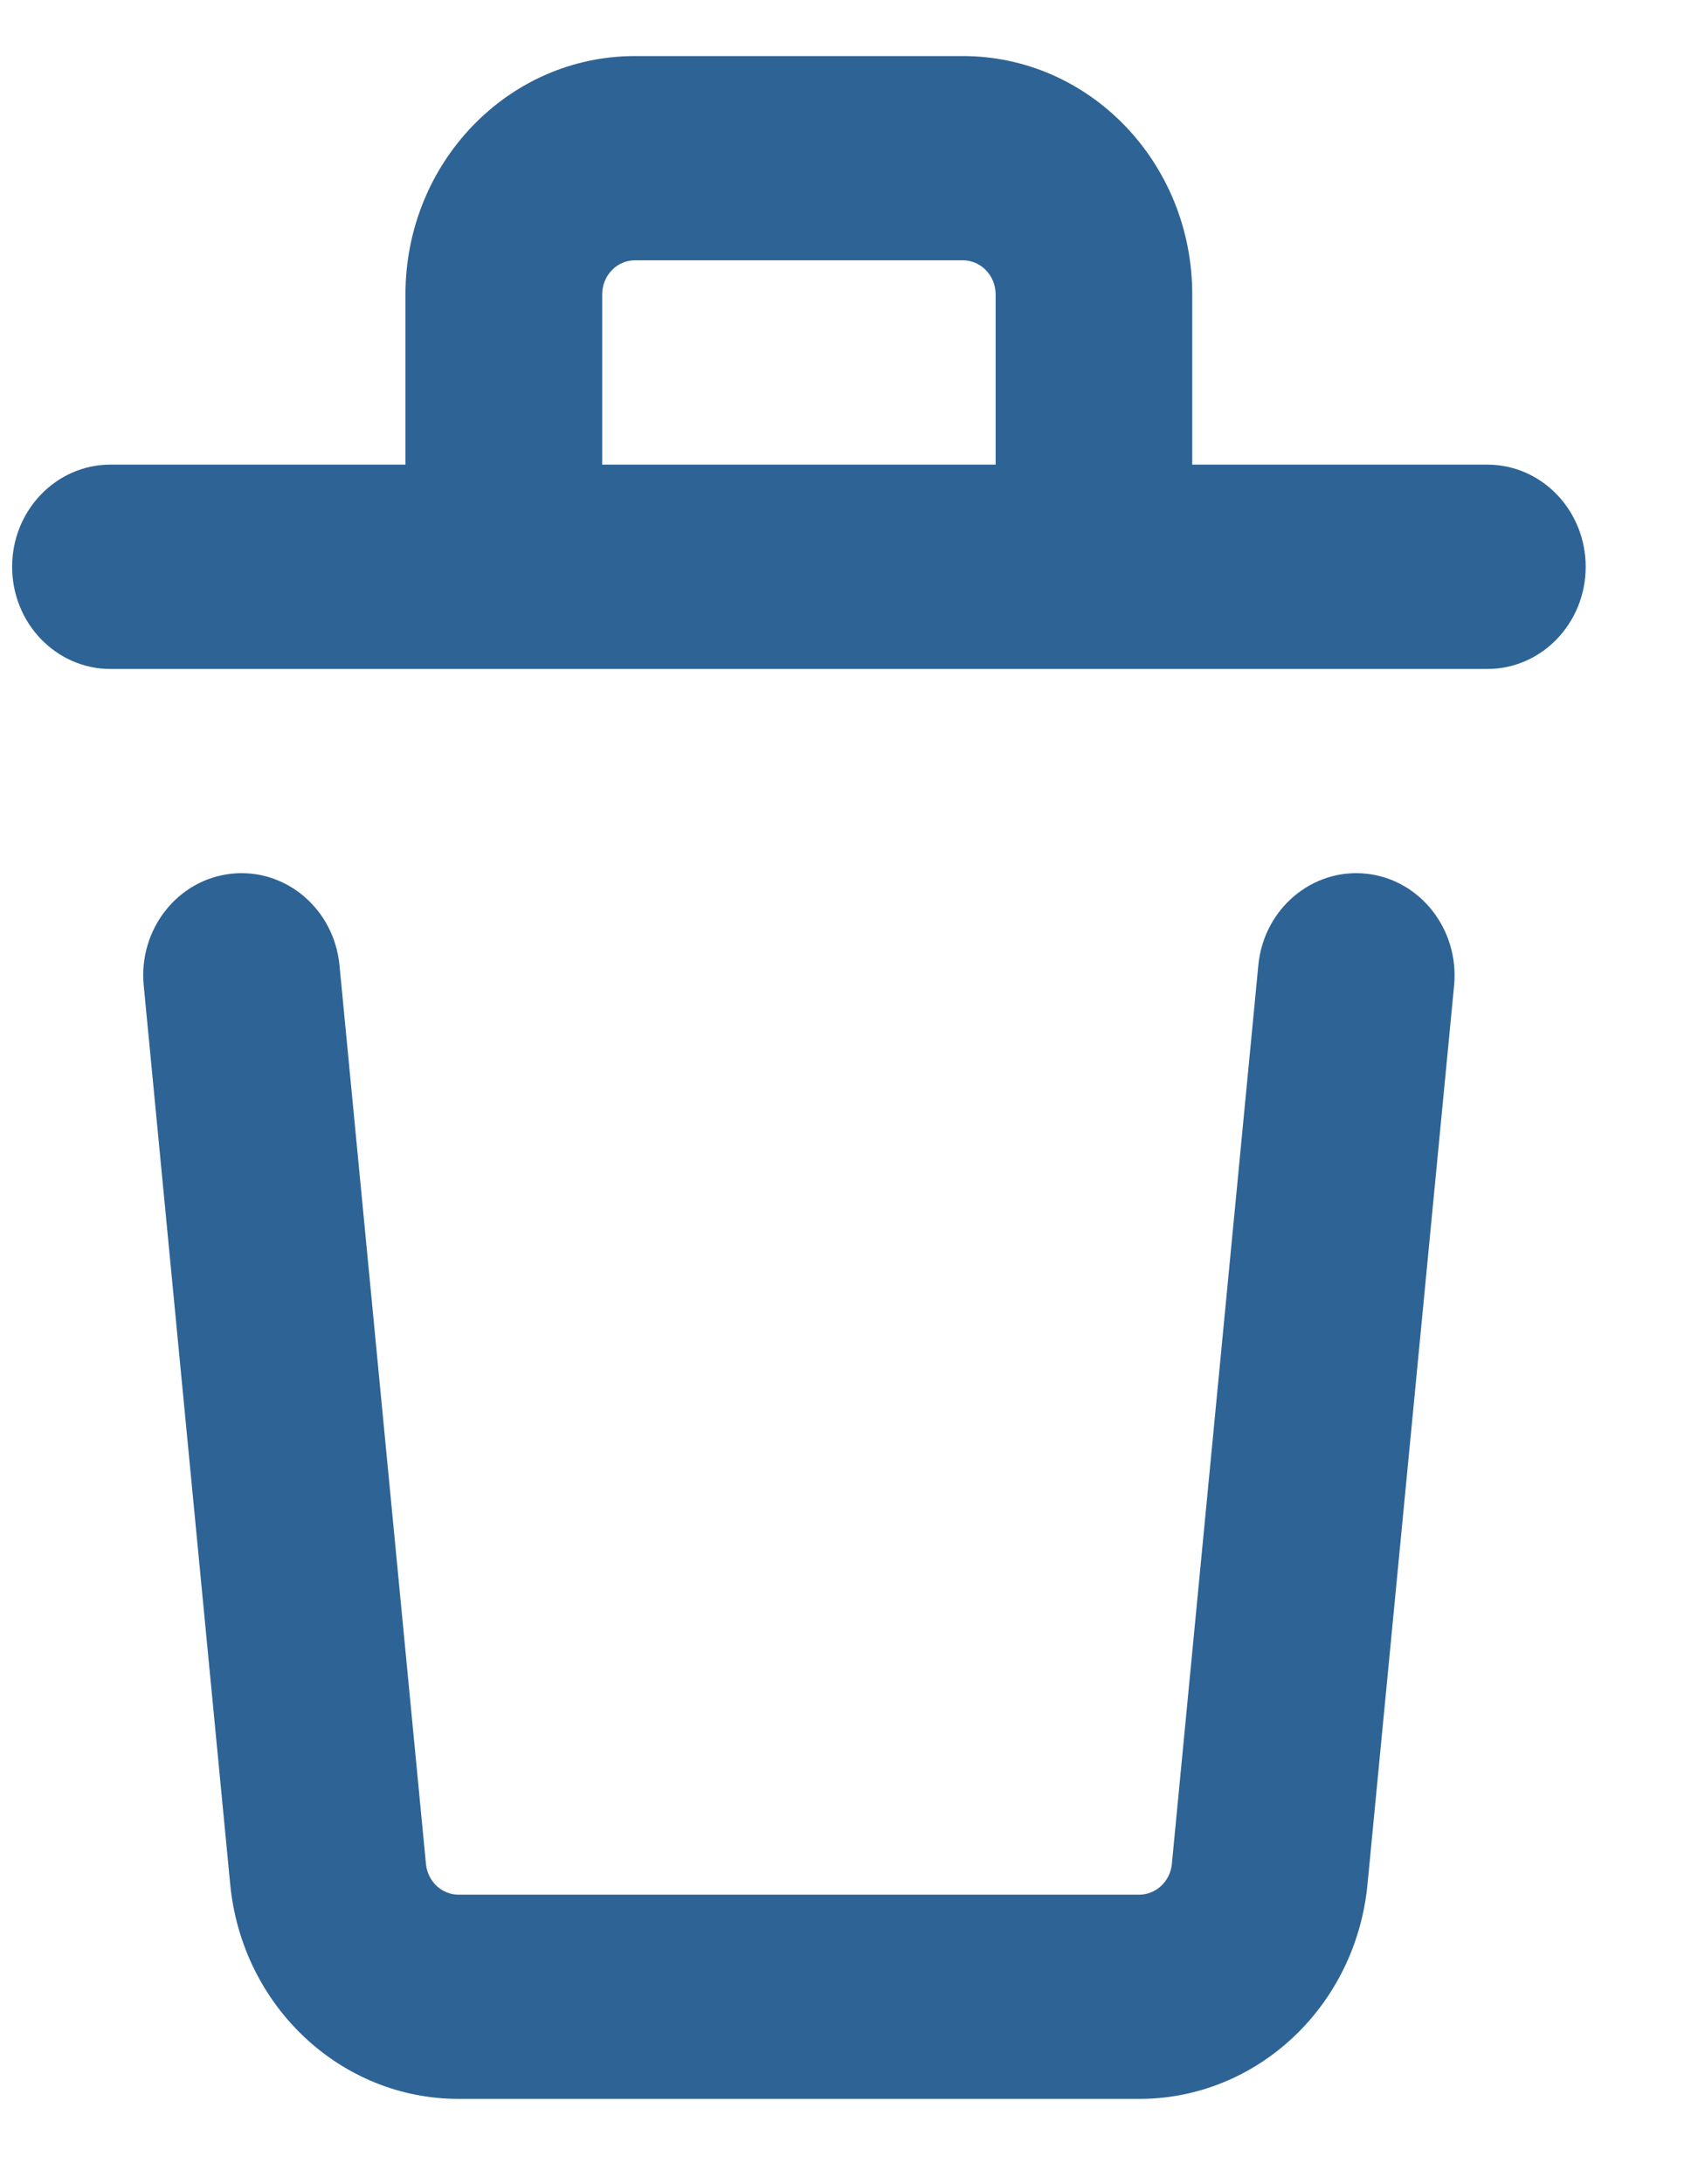 <svg width="14" height="18" viewBox="0 0 14 18" fill="none" xmlns="http://www.w3.org/2000/svg">
<path fill-rule="evenodd" clip-rule="evenodd" d="M4.965 2.426C4.965 2.271 5.086 2.145 5.235 2.145H7.938C8.088 2.145 8.209 2.271 8.209 2.426V3.829H4.965V2.426ZM9.83 2.426V3.829H12.263C12.711 3.829 13.074 4.206 13.074 4.671C13.074 5.136 12.711 5.513 12.263 5.513H0.911C0.463 5.513 0.1 5.136 0.1 4.671C0.1 4.206 0.463 3.829 0.911 3.829H3.343V2.426C3.343 1.341 4.19 0.462 5.235 0.462H7.938C8.983 0.462 9.83 1.341 9.83 2.426ZM2.799 7.954C2.754 7.491 2.357 7.154 1.911 7.2C1.465 7.246 1.14 7.659 1.185 8.122L1.898 15.528C1.995 16.533 2.809 17.297 3.781 17.297H9.393C10.365 17.297 11.179 16.533 11.275 15.528L11.989 8.122C12.033 7.659 11.708 7.246 11.263 7.2C10.817 7.154 10.42 7.491 10.375 7.954L9.662 15.361C9.648 15.505 9.531 15.614 9.393 15.614H3.781C3.642 15.614 3.526 15.505 3.512 15.361L2.799 7.954Z" fill="#2E6395"/>
</svg>
